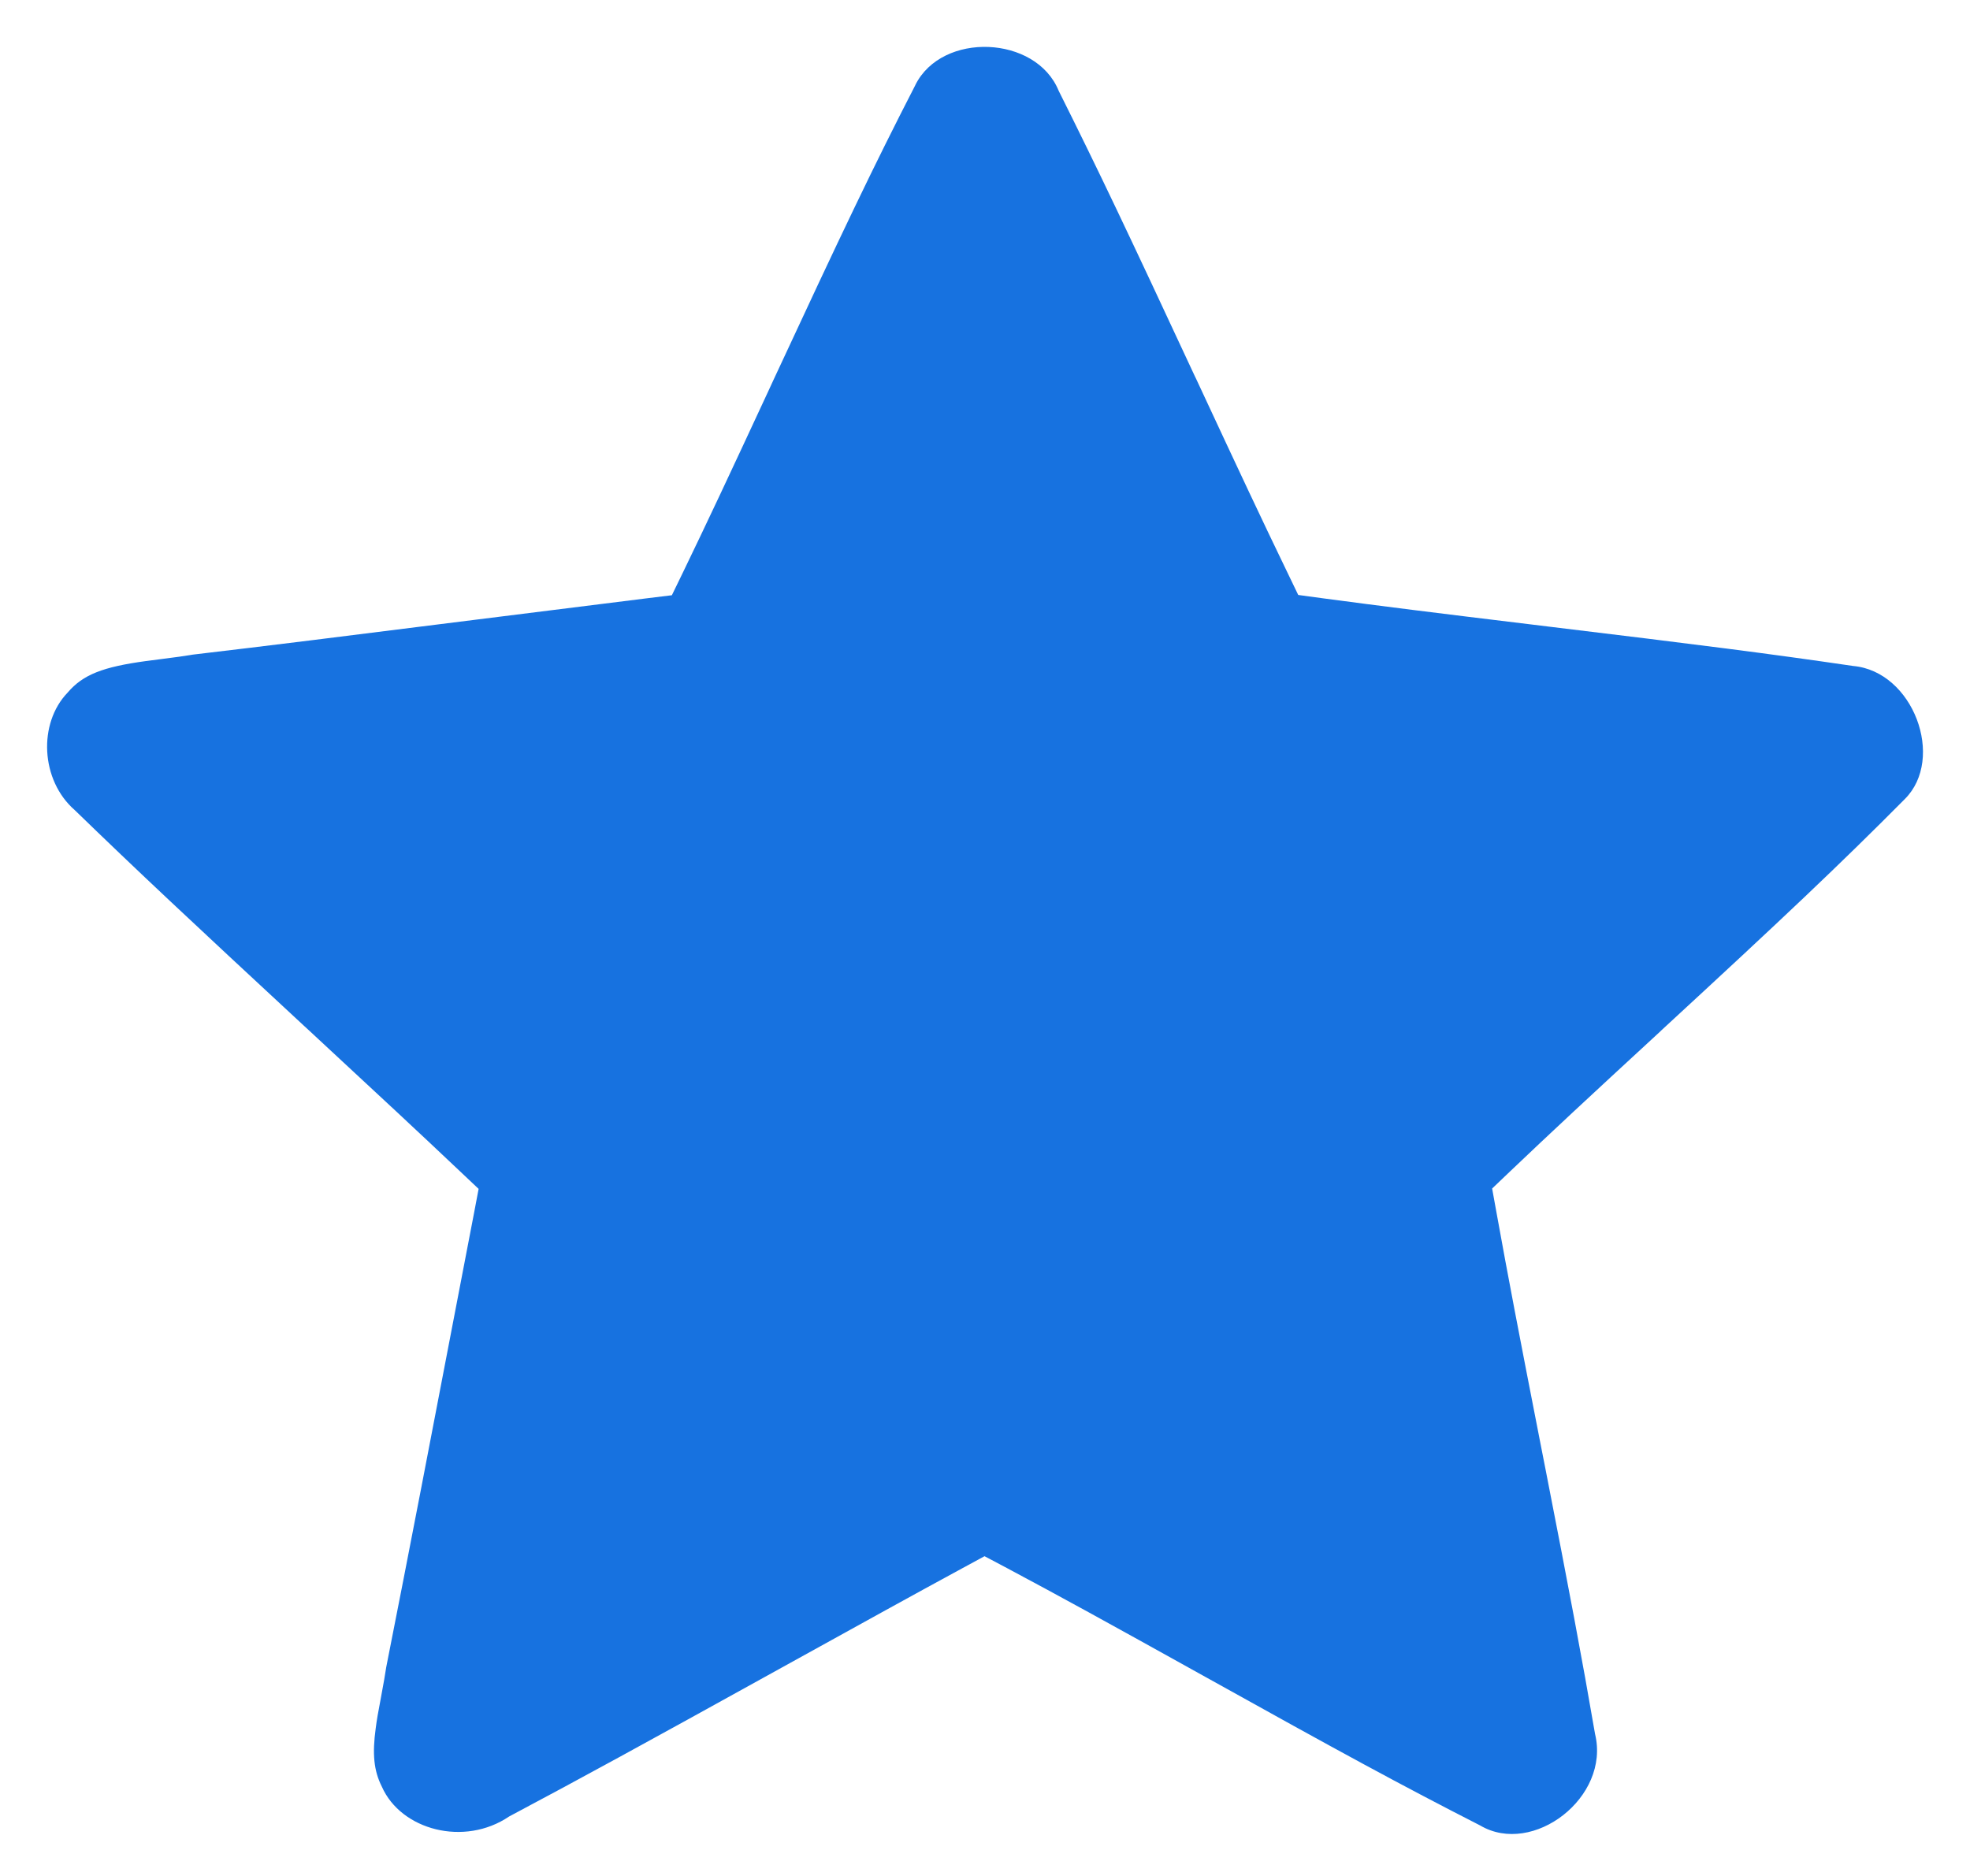 <svg viewBox="0 0 21 20" version="1.1" xmlns="http://www.w3.org/2000/svg" xmlns:xlink="http://www.w3.org/1999/xlink">
<!-- Generator: Sketch 45.1 (43504) - http://www.bohemiancoding.com/sketch -->
<desc>Created with Sketch.</desc>
<defs></defs>
<g id="Личный-кабинет---владелец-площадки" stroke="none" stroke-width="1" fill="none" fill-rule="evenodd">
    <g id="Владелец-площадки---главный-экран---избранные-площадки" transform="translate(-530, -1194)" fill-rule="nonzero" fill="#1772E0">
        <g id="Group-11" transform="translate(330, 942)">
            <g id="Group-12">
                <g id="активная-кампания---блок">
                    <g id="Group-10" transform="translate(22, 242)">
                        <g id="Отчёт-за-месяц" transform="translate(132, 0)">
                            <path d="M55.758,10.905 L55.756,10.91 C55.314,11.769 54.974,12.482 54.245,14.051 C54.216,14.115 54.216,14.115 54.186,14.179 C53.766,15.084 53.542,15.561 53.281,16.101 L53.162,16.346 L52.892,16.379 C52.397,16.441 52.023,16.487 51.101,16.603 C49.591,16.793 48.888,16.881 48.056,16.979 C47.961,16.995 47.881,17.006 47.723,17.026 C47.636,17.037 47.636,17.037 47.553,17.048 C47.102,17.11 46.885,17.19 46.721,17.384 C46.405,17.711 46.432,18.318 46.796,18.636 C47.466,19.286 48.025,19.809 49.239,20.935 L49.287,20.979 C50.083,21.717 50.455,22.063 50.903,22.487 L51.102,22.675 L51.051,22.944 L51.015,23.131 C50.573,25.438 50.369,26.5 50.117,27.775 C50.103,27.867 50.092,27.93 50.06,28.102 C50.03,28.26 50.016,28.339 50.005,28.426 C49.968,28.697 49.984,28.876 50.07,29.047 C50.274,29.511 50.949,29.69 51.427,29.366 C52.212,28.949 52.869,28.589 54.226,27.838 L54.309,27.792 C55.271,27.26 55.714,27.015 56.259,26.719 L56.495,26.591 L56.733,26.717 C57.318,27.029 57.785,27.286 58.819,27.861 L58.846,27.876 C60.279,28.674 60.935,29.031 61.779,29.462 C62.34,29.793 63.168,29.162 63.003,28.486 C62.866,27.688 62.727,26.953 62.478,25.679 C62.451,25.539 62.451,25.539 62.423,25.399 C62.184,24.176 62.078,23.623 61.954,22.936 L61.906,22.671 L62.101,22.485 C62.54,22.067 62.9,21.732 63.69,21.004 L63.714,20.981 C65.021,19.776 65.605,19.224 66.305,18.519 C66.739,18.087 66.396,17.157 65.754,17.1 C64.854,16.968 64.129,16.876 62.499,16.679 C62.409,16.668 62.409,16.668 62.319,16.657 C61.303,16.534 60.733,16.463 60.105,16.379 L59.839,16.343 L59.722,16.1 C59.446,15.529 59.224,15.056 58.753,14.044 L58.736,14.009 C58.034,12.5 57.715,11.827 57.285,10.967 C57.044,10.376 56.043,10.335 55.758,10.905 Z" id="Shape"></path>
                        </g>
                    </g>
                </g>
            </g>
        </g>
    </g>
</g>
</svg>